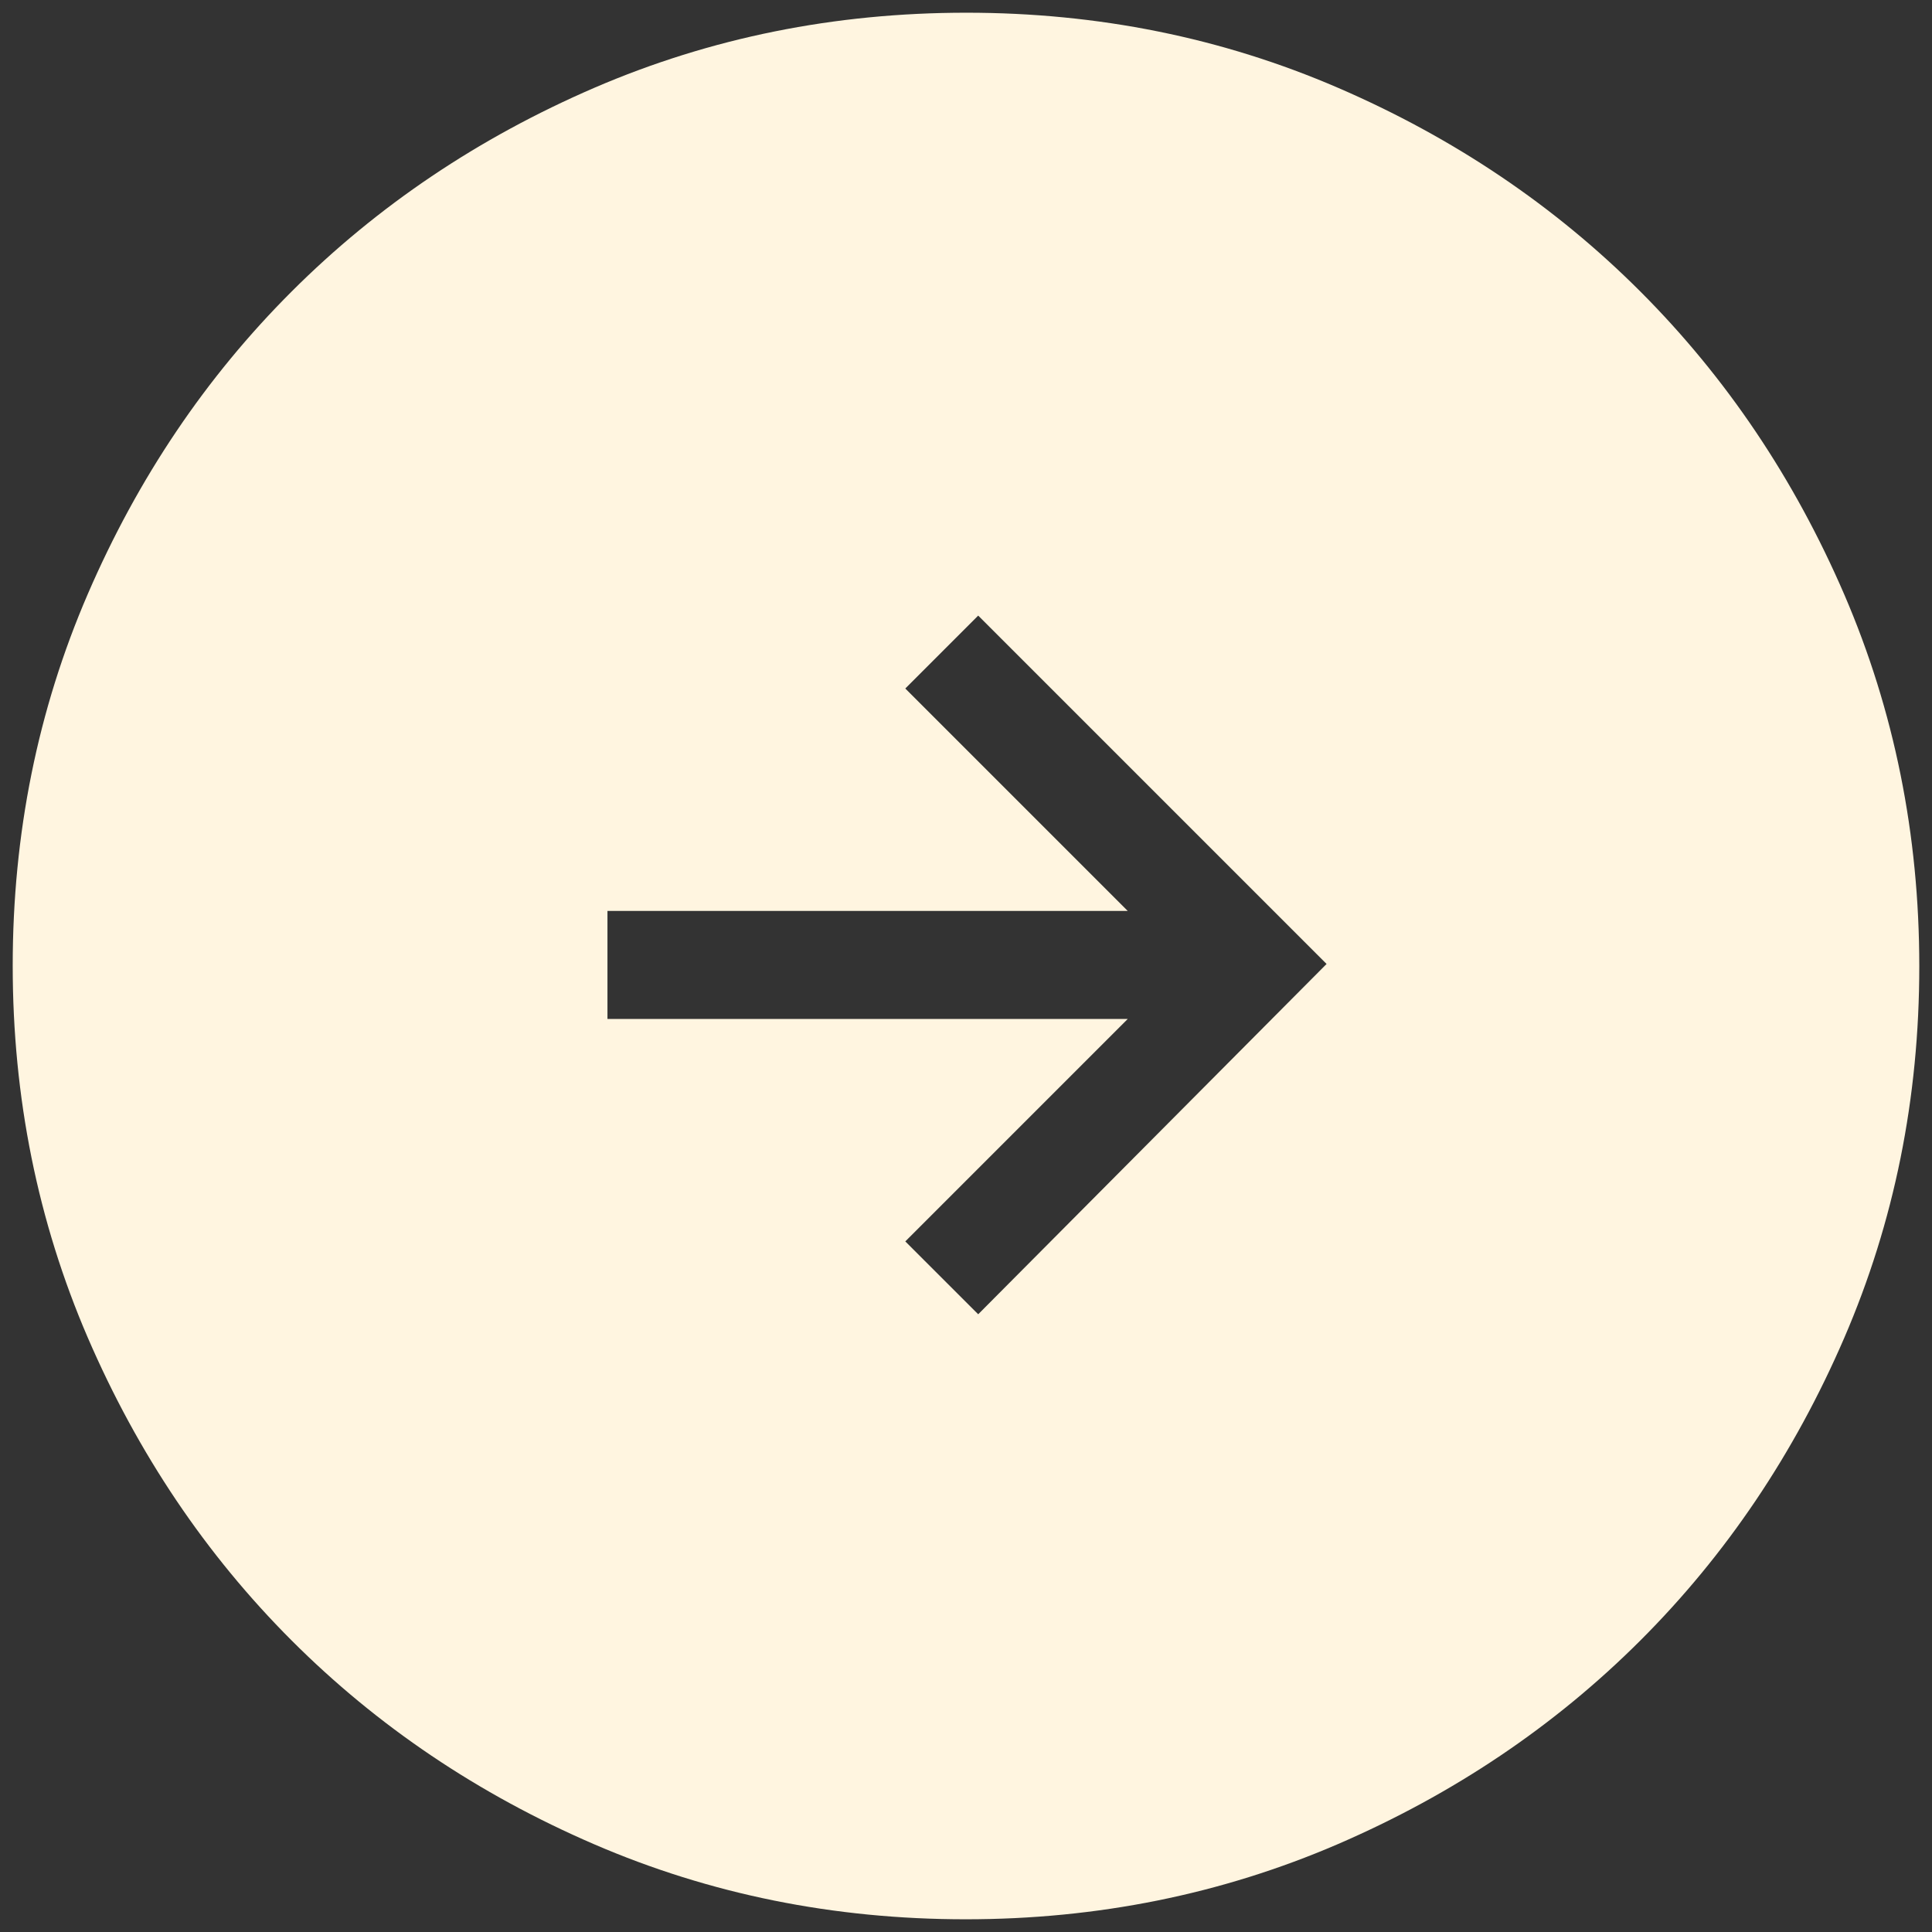 <svg width="38" height="38" viewBox="0 0 38 38" fill="none" xmlns="http://www.w3.org/2000/svg">
<rect x="0" y="0" width="38" height="38" fill="#333333" stroke="none"/>
<path d="M11.948 20.042L11.948 17.917L22.181 17.917L17.806 13.542L19.24 12.108L26.092 18.96L19.24 25.85L17.806 24.417L22.181 20.042L11.948 20.042ZM0.25 18.994C0.25 21.585 0.742 24.023 1.725 26.306C2.71 28.588 4.046 30.574 5.733 32.263C7.419 33.951 9.403 35.288 11.683 36.273C13.964 37.258 16.401 37.75 18.994 37.75C21.585 37.75 24.023 37.258 26.306 36.275C28.588 35.29 30.574 33.954 32.263 32.267C33.951 30.581 35.288 28.597 36.273 26.317C37.258 24.036 37.75 21.599 37.75 19.006C37.75 16.415 37.258 13.977 36.275 11.694C35.29 9.412 33.954 7.426 32.267 5.737C30.581 4.049 28.597 2.712 26.317 1.727C24.036 0.742 21.599 0.25 19.006 0.25C16.415 0.25 13.977 0.742 11.694 1.725C9.412 2.71 7.426 4.046 5.737 5.733C4.049 7.419 2.712 9.403 1.727 11.683C0.742 13.964 0.25 16.401 0.25 18.994Z" fill="#FFF5E0"/>
</svg>
